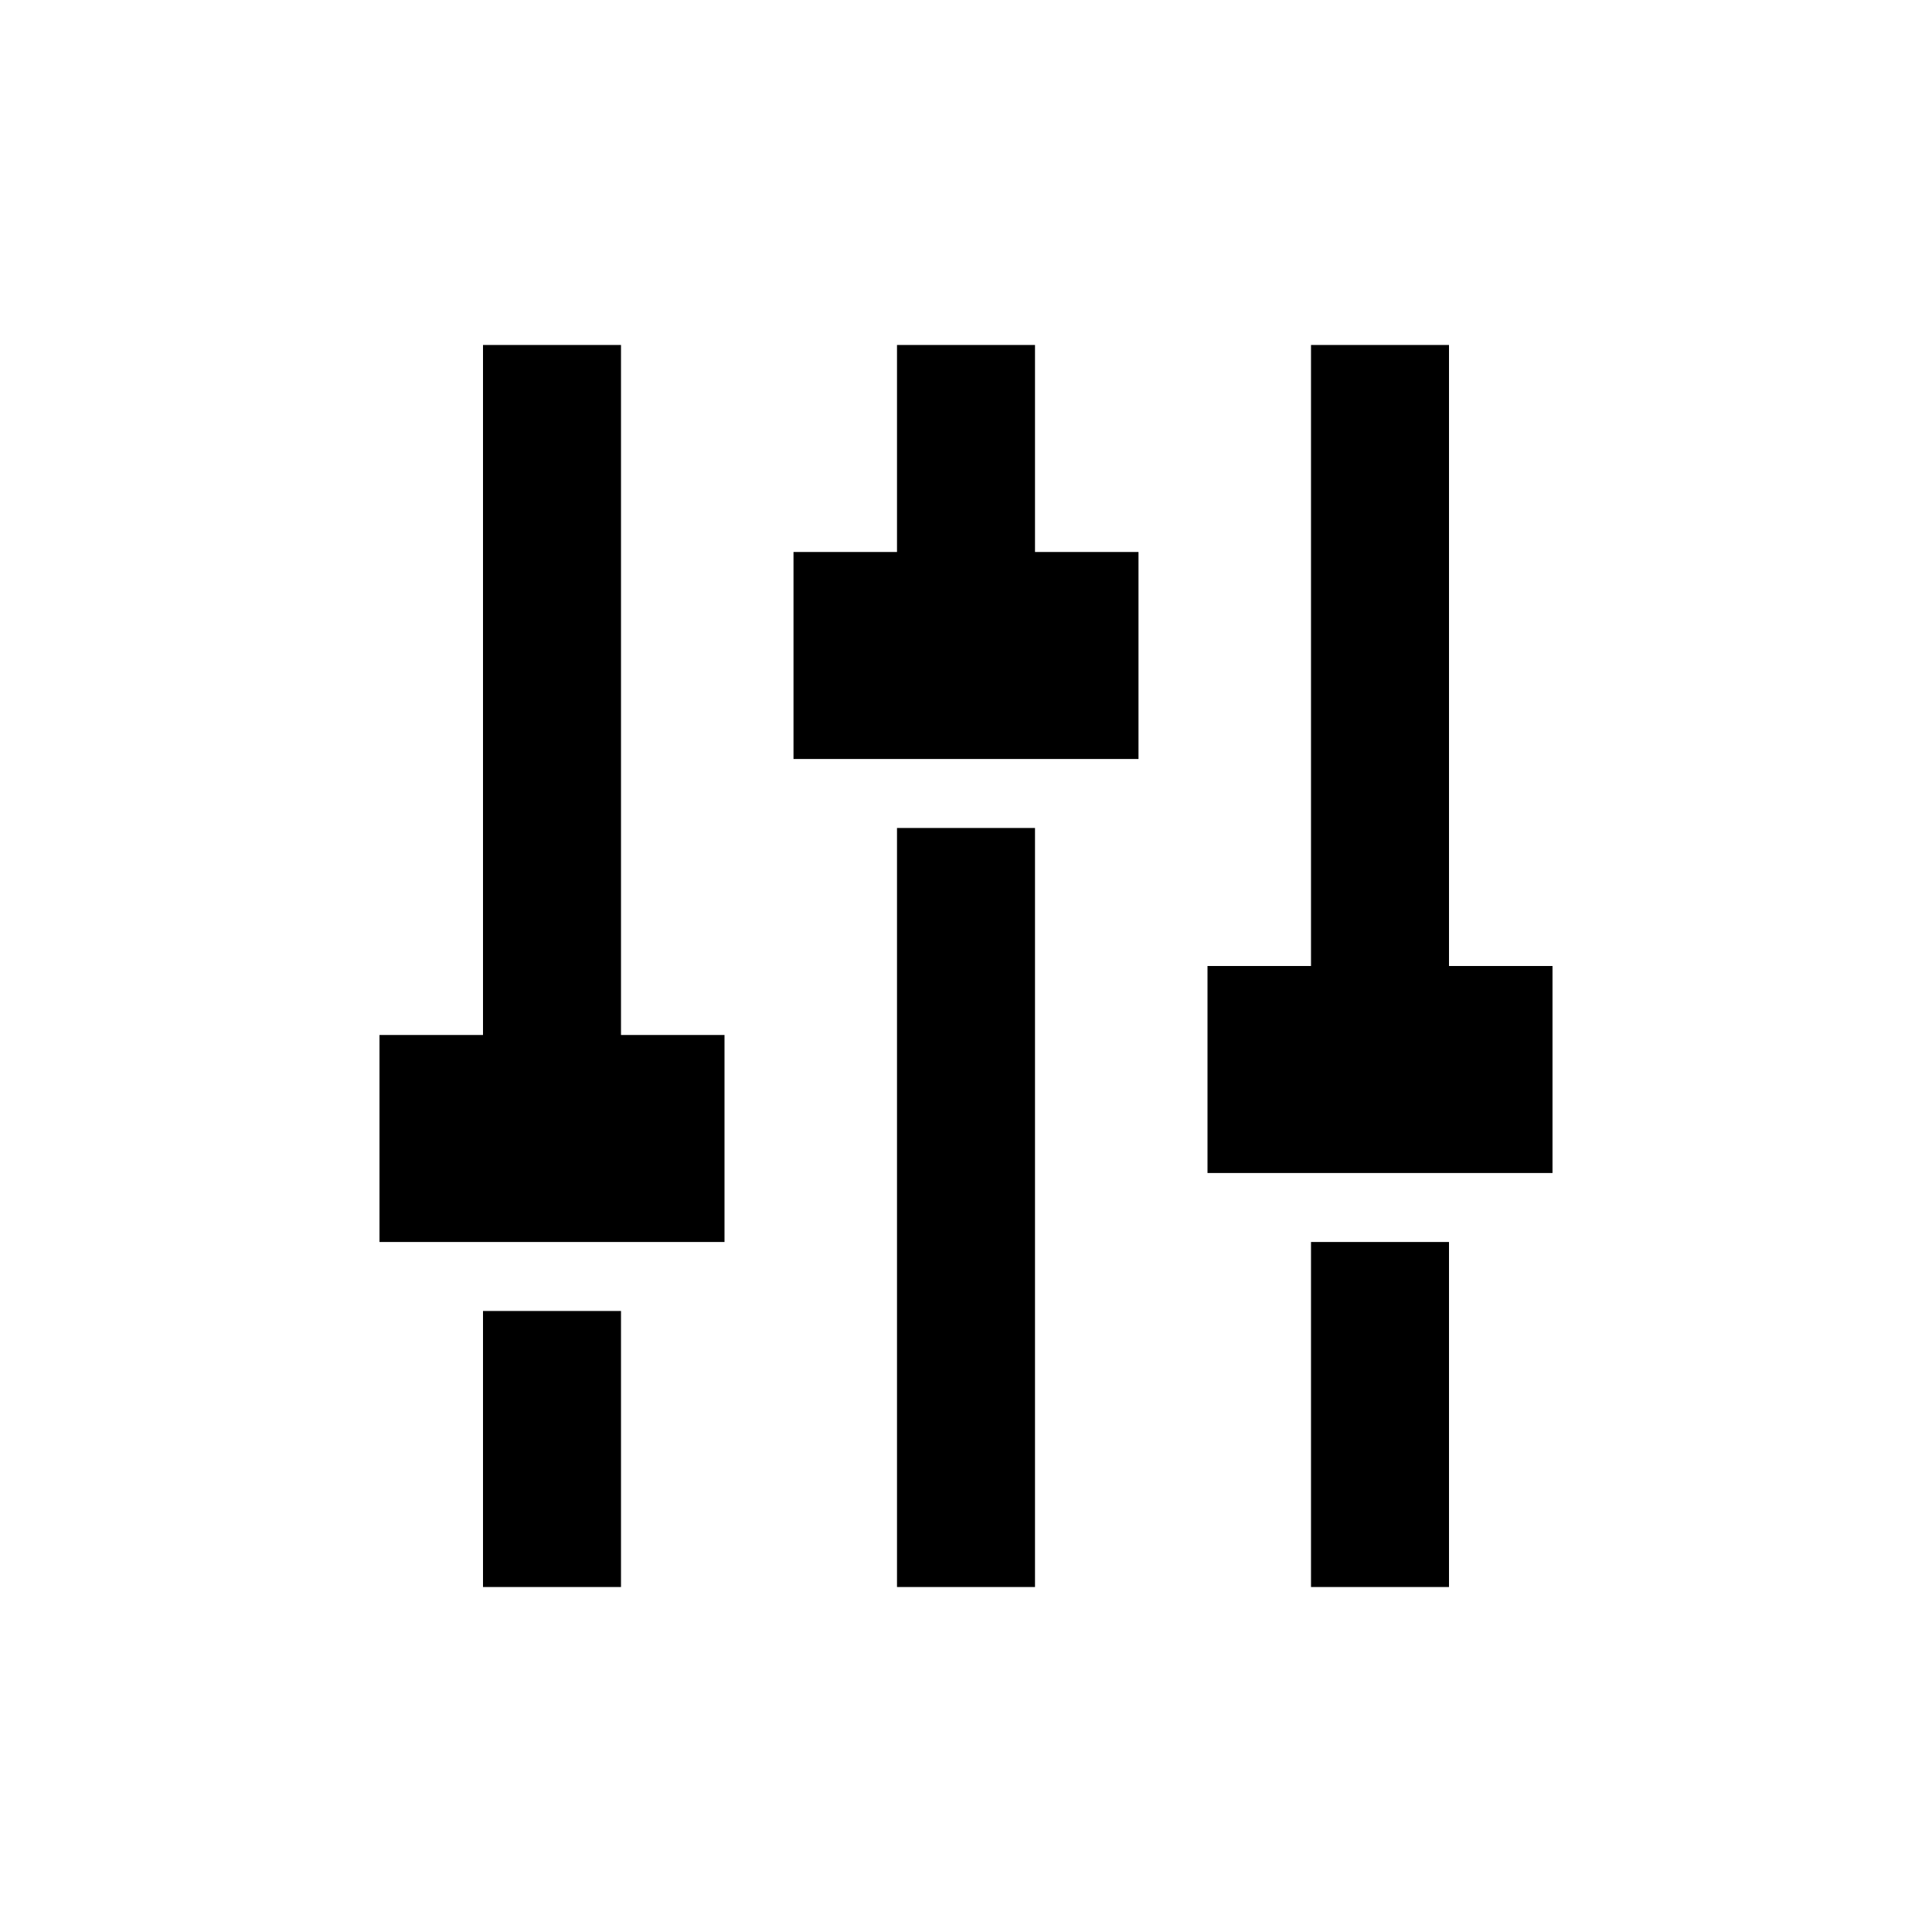 <svg xmlns="http://www.w3.org/2000/svg" width="28" height="28" fill="currentColor" viewBox="0 0 28 28">
  <path d="M7 5h2v10h1.5v3h-5v-3H7V5Zm0 14h2v4H7v-4Zm6-14h2v3h1.5v3h-5V8H13V5Zm2 7h-2v11h2V12Zm4-7h2v9h1.5v3h-5v-3H19V5Zm2 13h-2v5h2v-5Z"/>
</svg>
